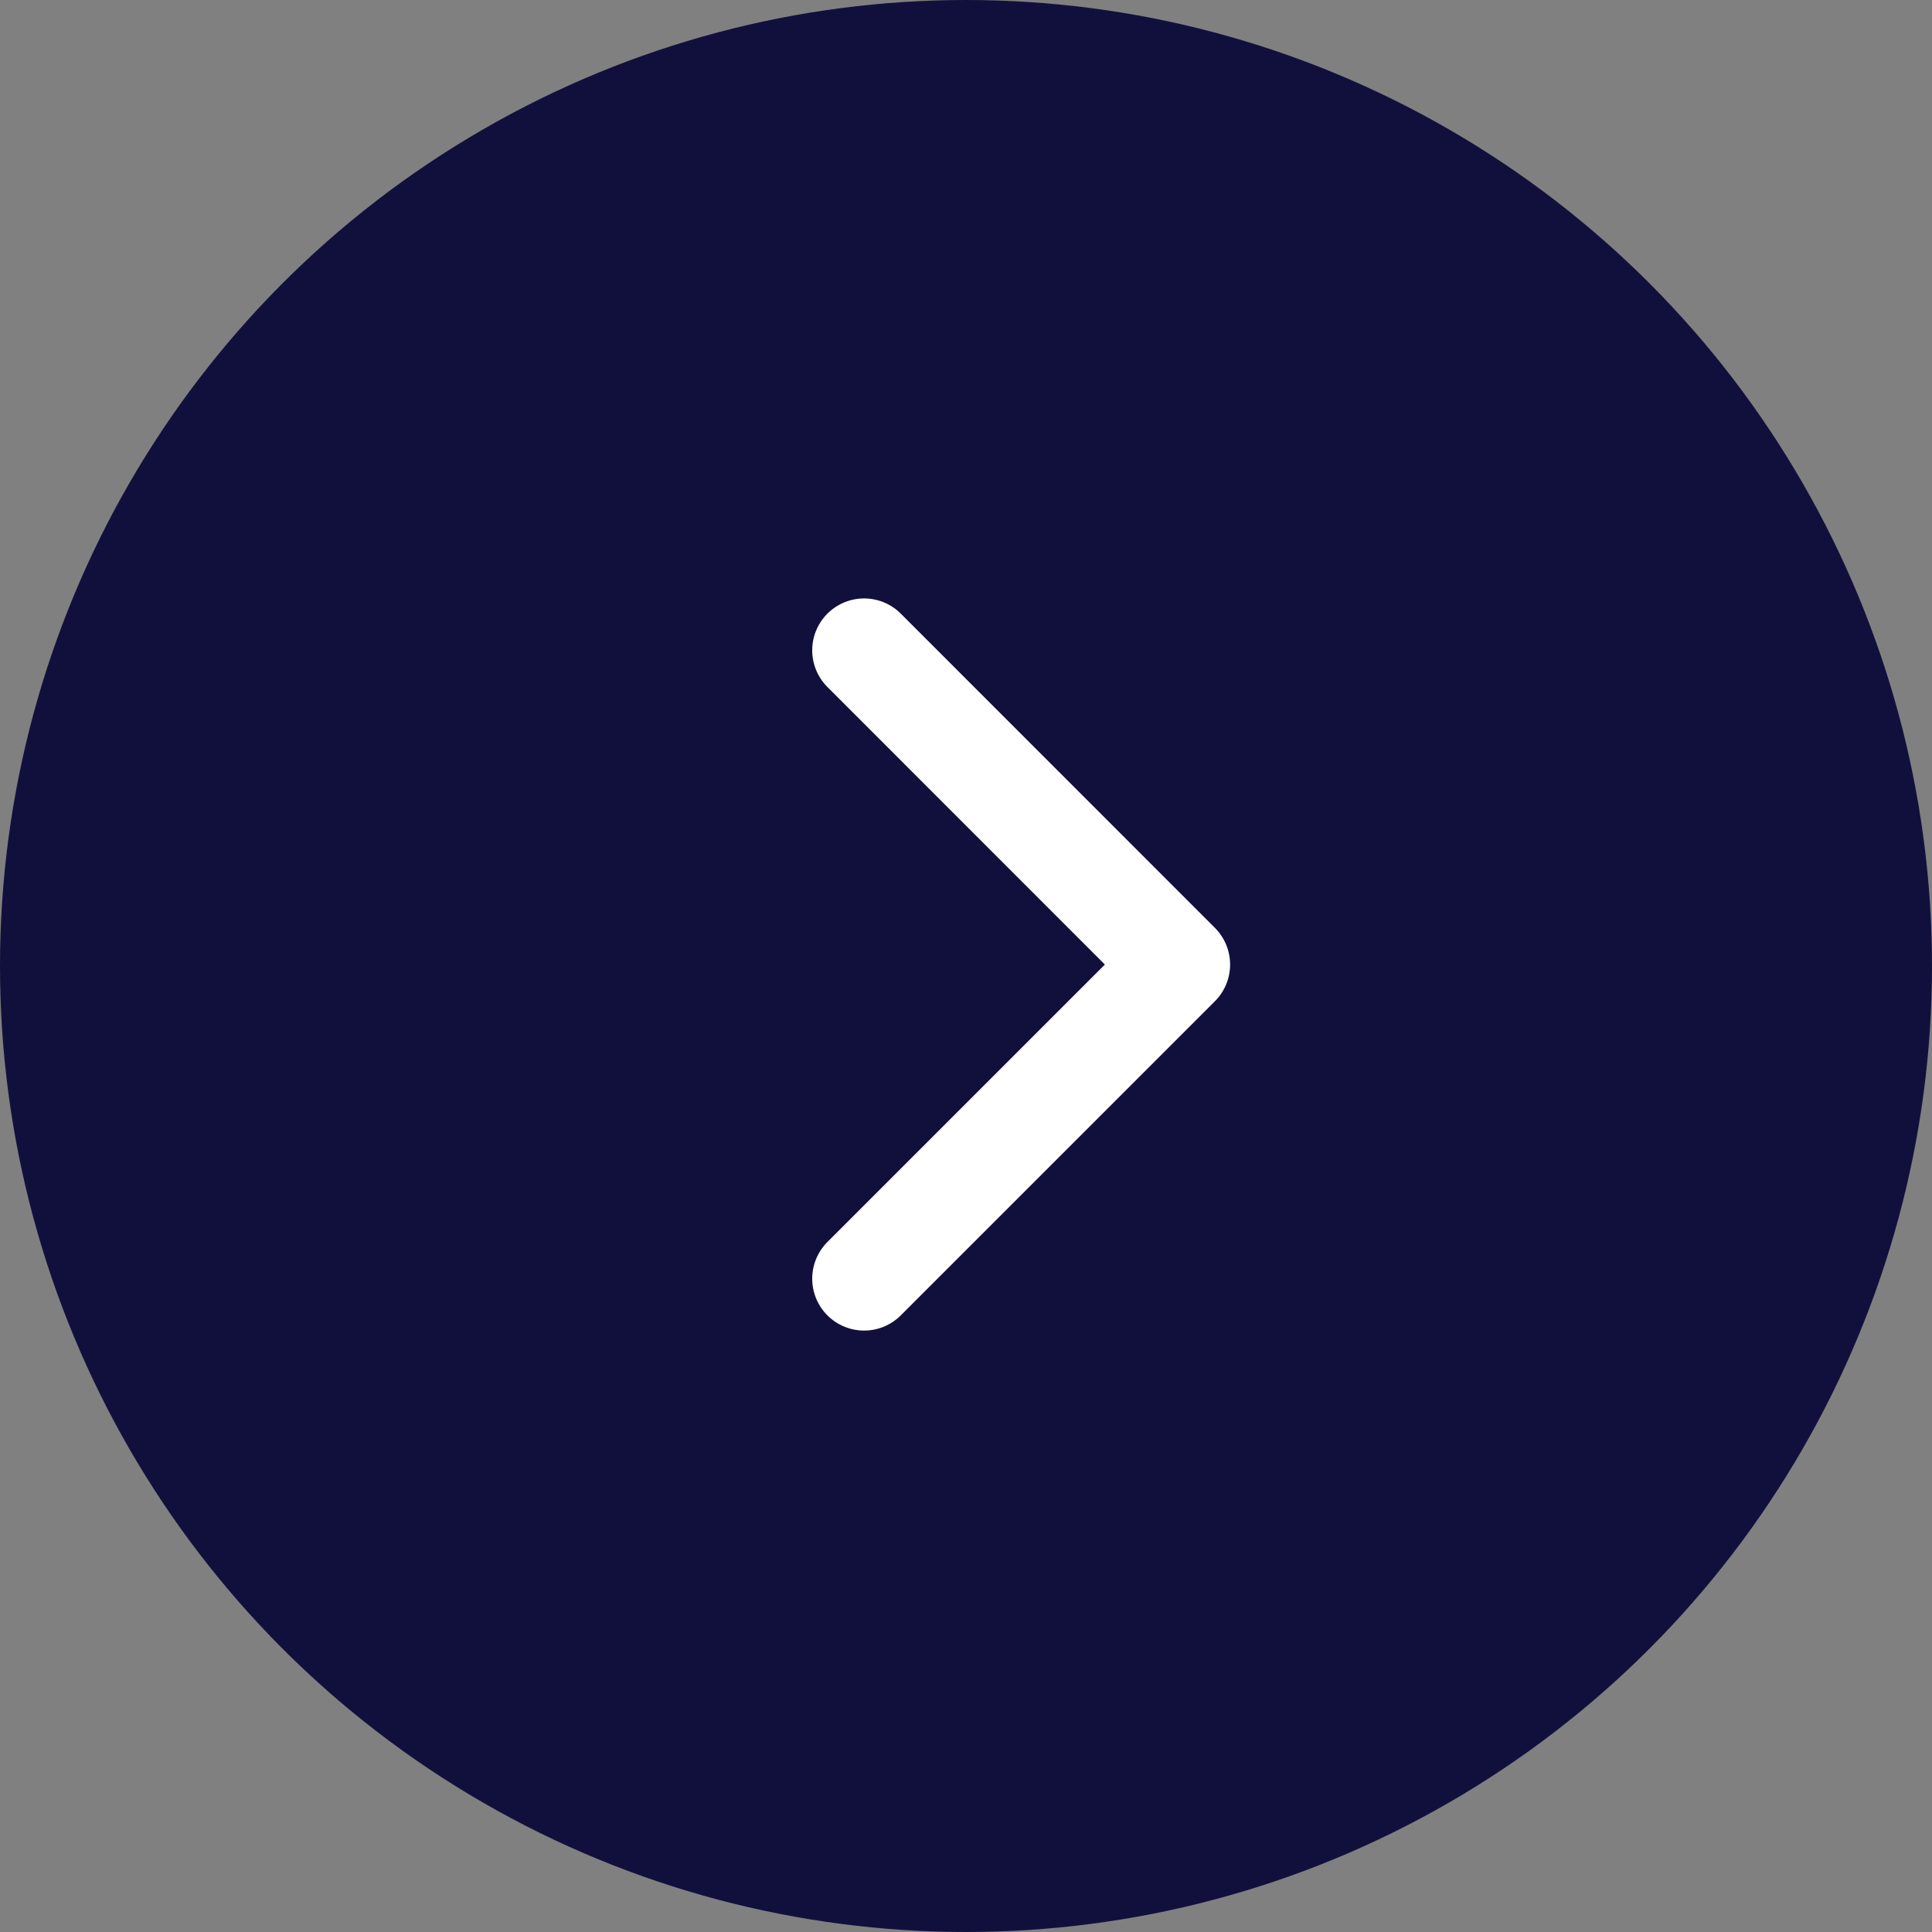 <svg width="20" height="20" viewBox="0 0 20 20" fill="none" xmlns="http://www.w3.org/2000/svg">
<rect x="0" y="0" width="20" height="20" fill="#808080" stroke="none"/>
<circle cx="10" cy="10" r="10" fill="#11103D"/>
<path d="M8.945 13.237L12.197 9.985L8.945 6.732" stroke="white" stroke-width="1.074" stroke-linecap="round" stroke-linejoin="round"/>
</svg>
